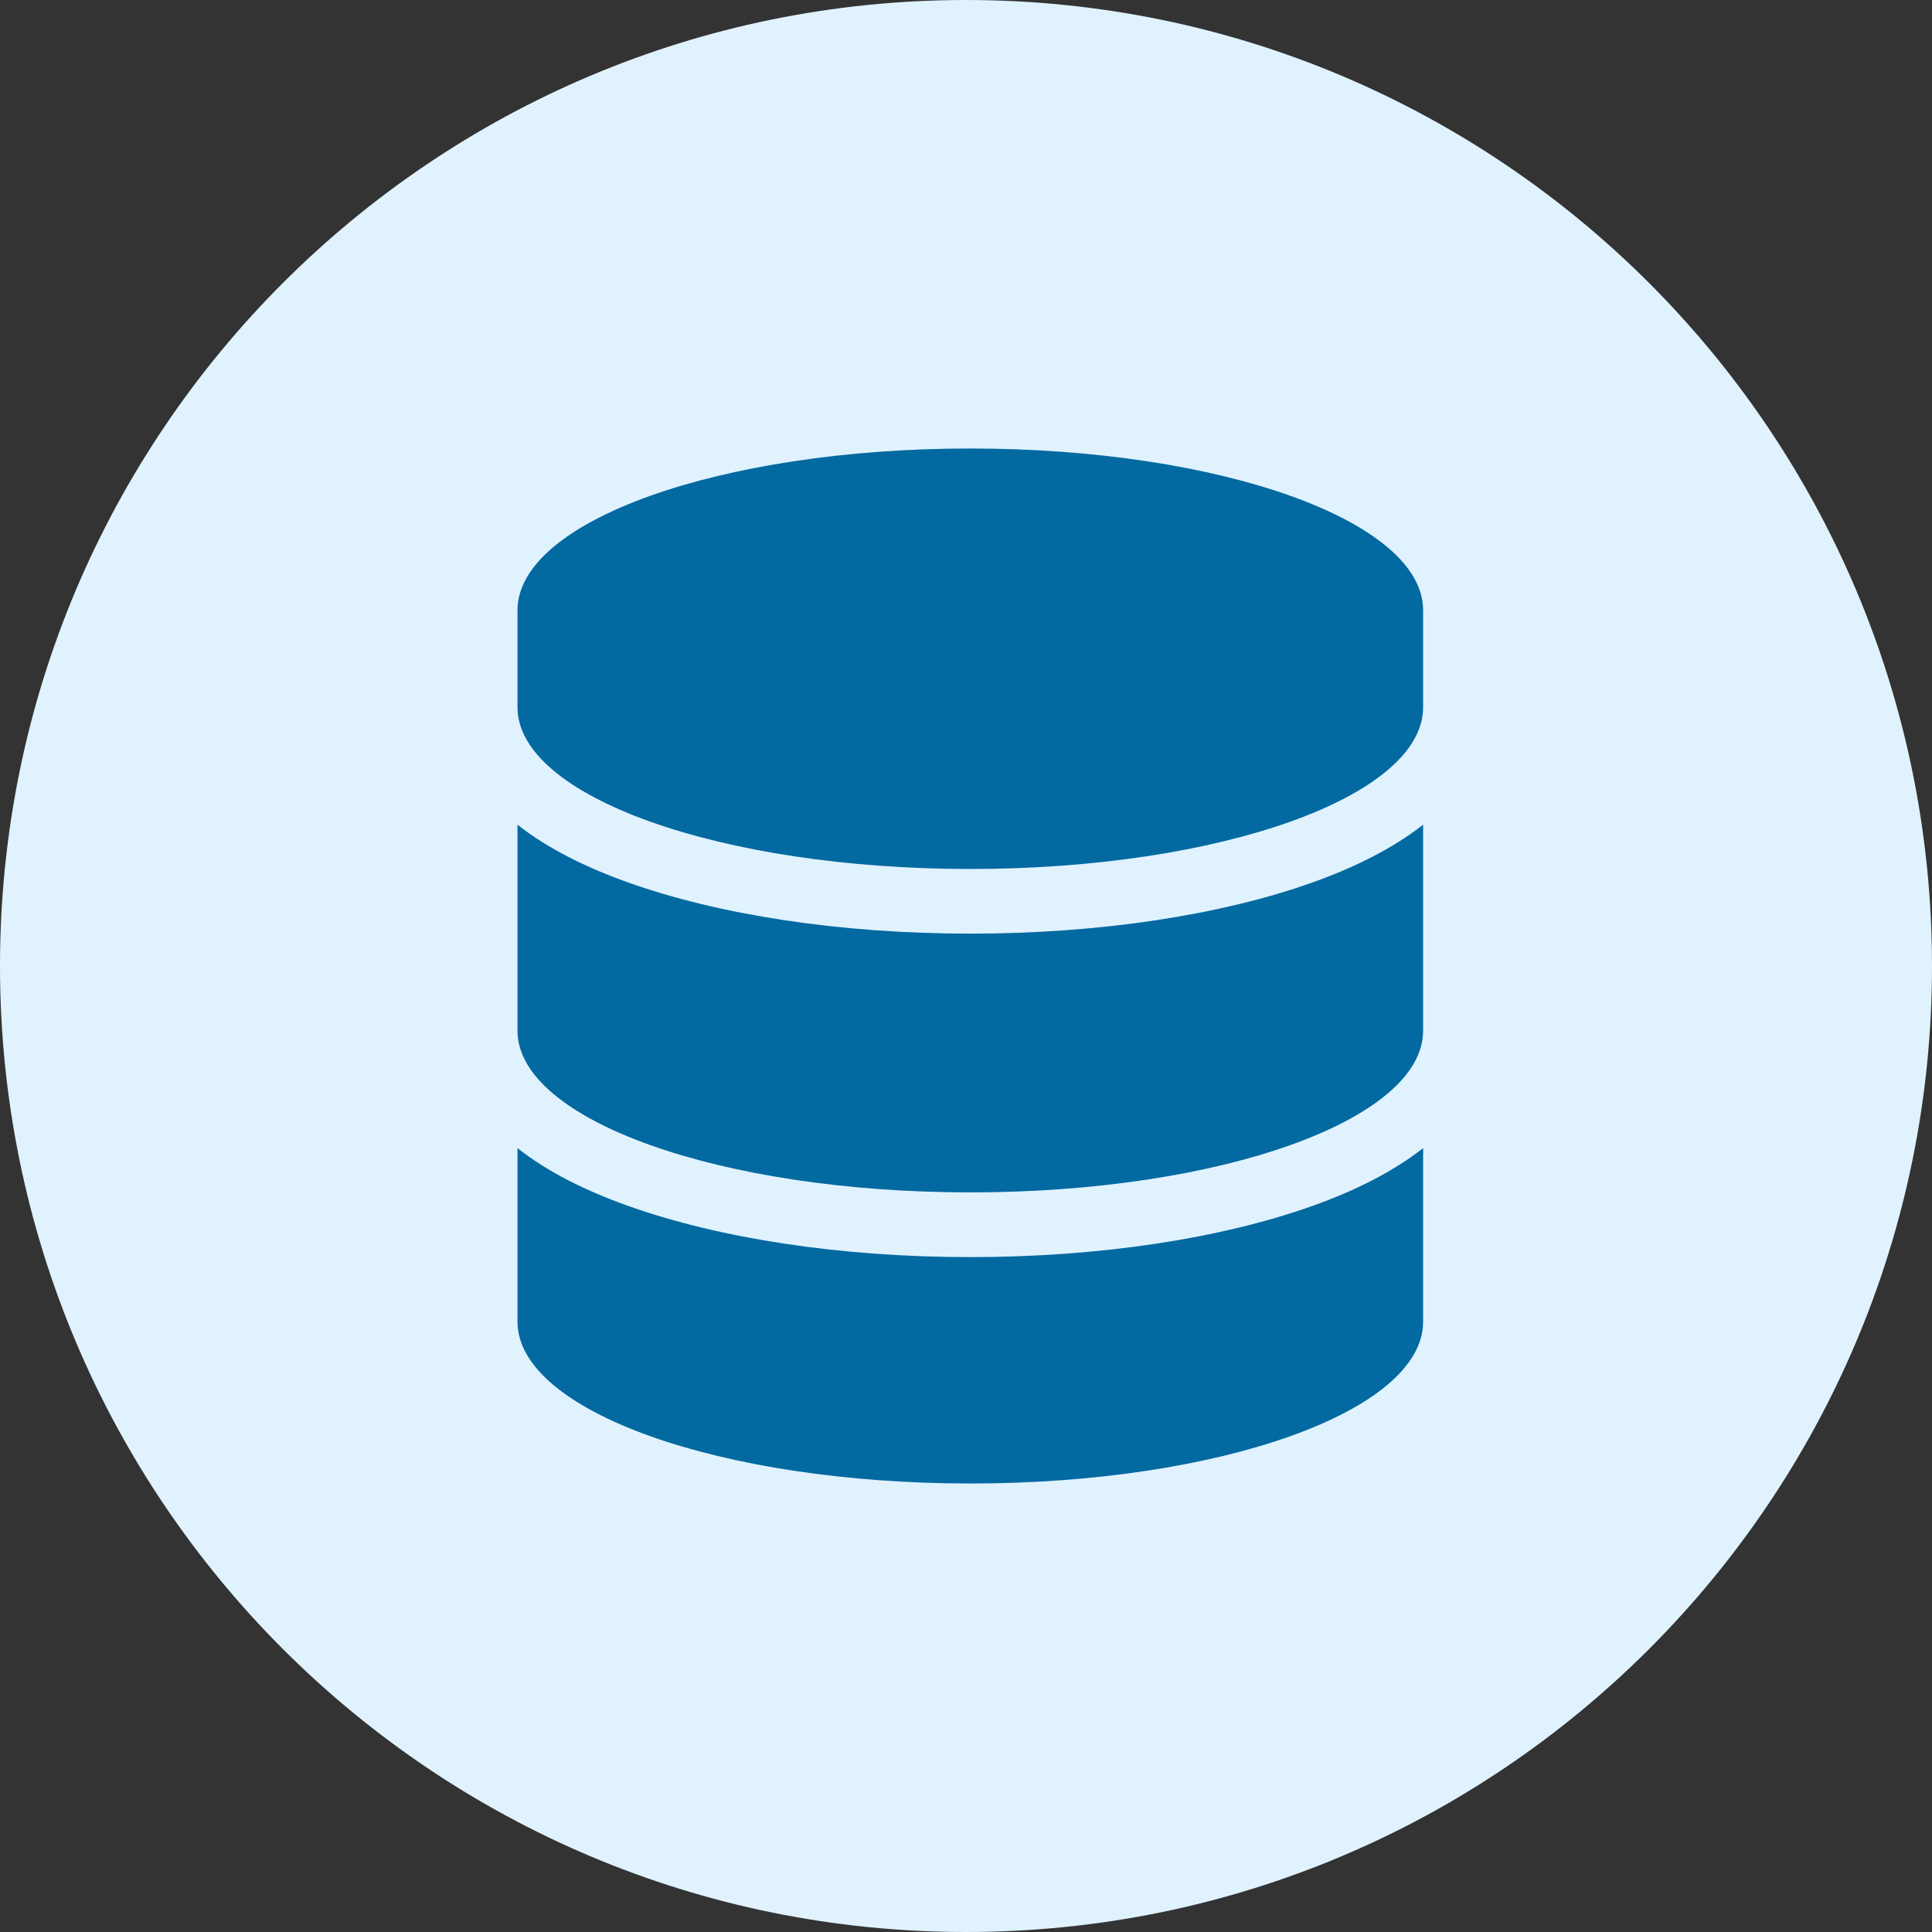 <svg width="56" height="56" viewBox="0 0 56 56" fill="none" xmlns="http://www.w3.org/2000/svg">
<rect x="0" y="0" width="56" height="56" fill="#333333" stroke="none"/>
<path d="M0 28C0 12.536 12.536 0 28 0C43.464 0 56 12.536 56 28C56 43.464 43.464 56 28 56C12.536 56 0 43.464 0 28Z" fill="#E0F2FE"/>
<g clip-path="url(#clip0_339_4049)">
<path d="M41.25 17.688V20.5C41.25 23.09 35.373 25.188 28.125 25.188C20.877 25.188 15 23.09 15 20.5V17.688C15 15.098 20.877 13 28.125 13C35.373 13 41.25 15.098 41.25 17.688ZM38.039 25.58C39.258 25.146 40.377 24.59 41.25 23.904V29.875C41.25 32.465 35.373 34.562 28.125 34.562C20.877 34.562 15 32.465 15 29.875V23.904C15.873 24.596 16.992 25.146 18.211 25.58C20.842 26.518 24.346 27.062 28.125 27.062C31.904 27.062 35.408 26.518 38.039 25.58ZM15 33.279C15.873 33.971 16.992 34.522 18.211 34.955C20.842 35.893 24.346 36.438 28.125 36.438C31.904 36.438 35.408 35.893 38.039 34.955C39.258 34.522 40.377 33.965 41.25 33.279V38.312C41.25 40.902 35.373 43 28.125 43C20.877 43 15 40.902 15 38.312V33.279Z" fill="#0369A1"/>
</g>
<defs>
<clipPath id="clip0_339_4049">
<rect width="26.25" height="30" fill="white" transform="translate(15 13)"/>
</clipPath>
</defs>
</svg>
